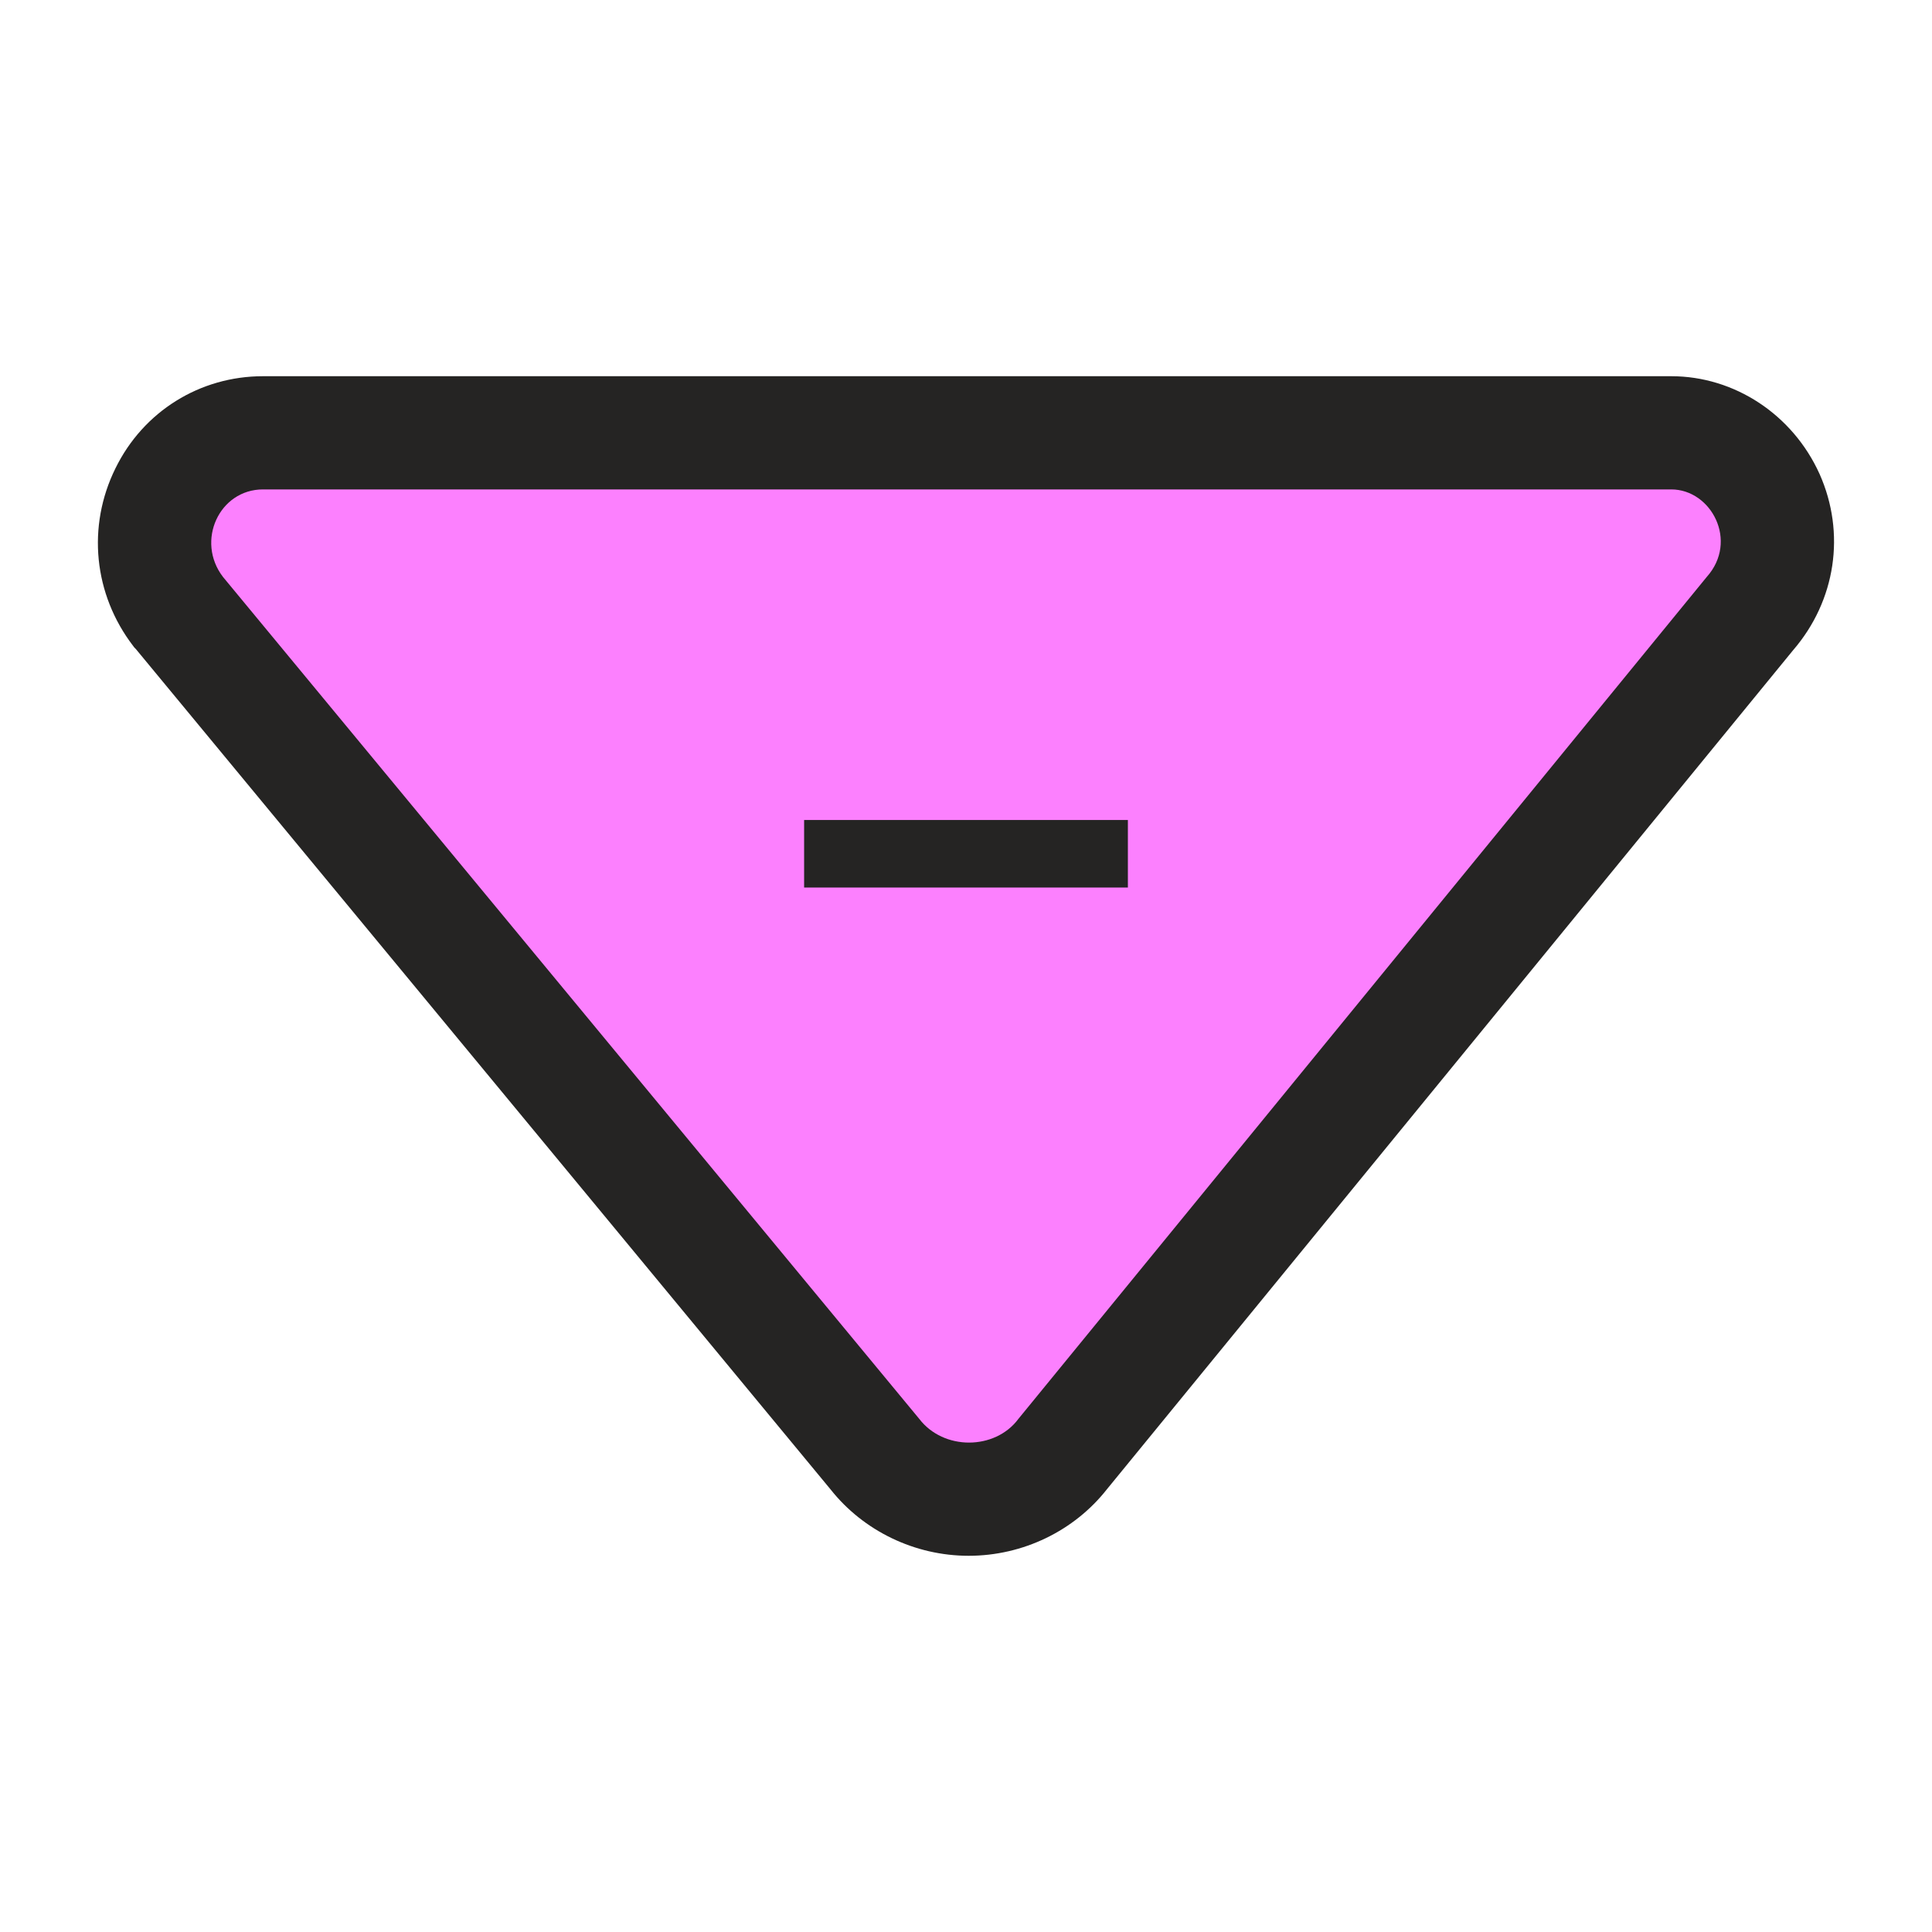 <?xml version="1.0" encoding="utf-8"?>
<!-- Generator: Adobe Illustrator 26.4.1, SVG Export Plug-In . SVG Version: 6.00 Build 0)  -->
<svg version="1.1" id="Layer_1" xmlns="http://www.w3.org/2000/svg" xmlns:xlink="http://www.w3.org/1999/xlink" x="0px" y="0px"
	 viewBox="0 0 512 512" style="enable-background:new 0 0 512 512;" xml:space="preserve">
<style type="text/css">
	.st0{fill:#FC80FE;}
	.st1{fill:#252423;}
</style>
<g>
	<path class="st0" d="M256.8,397.3c-9.8,0-19.1-4.5-24.9-12L47.4,162.3l-0.2-0.2c-7-9.1-8.2-21.1-3.2-31.3c4.9-9.9,14.7-16,25.7-16
		h373.2c10.9,0,21,6.7,25.6,17c4.7,10.4,2.8,22.2-4.8,30.9l-182,222.6C275.9,392.8,266.6,397.3,256.8,397.3z"/>
	<path class="st1" d="M442.9,129.7c10.6,0,17.9,13.7,9.4,23.2L269.9,376c-3.1,4.2-8.1,6.3-13.1,6.3c-5,0-10-2.1-13.2-6.3L59.1,152.9
		c-7.3-9.5-1-23.2,10.6-23.2H442.9 M213.1,235.2H247h17.8h34.1v-17.9h-34.1H247h-33.9V235.2 M442.9,99.7H69.7
		c-16.7,0-31.7,9.3-39.1,24.4c-7.6,15.4-5.8,33.4,4.7,47.1l0.3,0.4L36,172l184.1,222.7c8.7,11,22.3,17.6,36.6,17.6
		c14.4,0,28-6.6,36.7-17.7l181.8-222.3c11.3-13.1,14-31,7-46.7C475.1,109.9,459.7,99.7,442.9,99.7L442.9,99.7z"/>
</g>
</svg>
